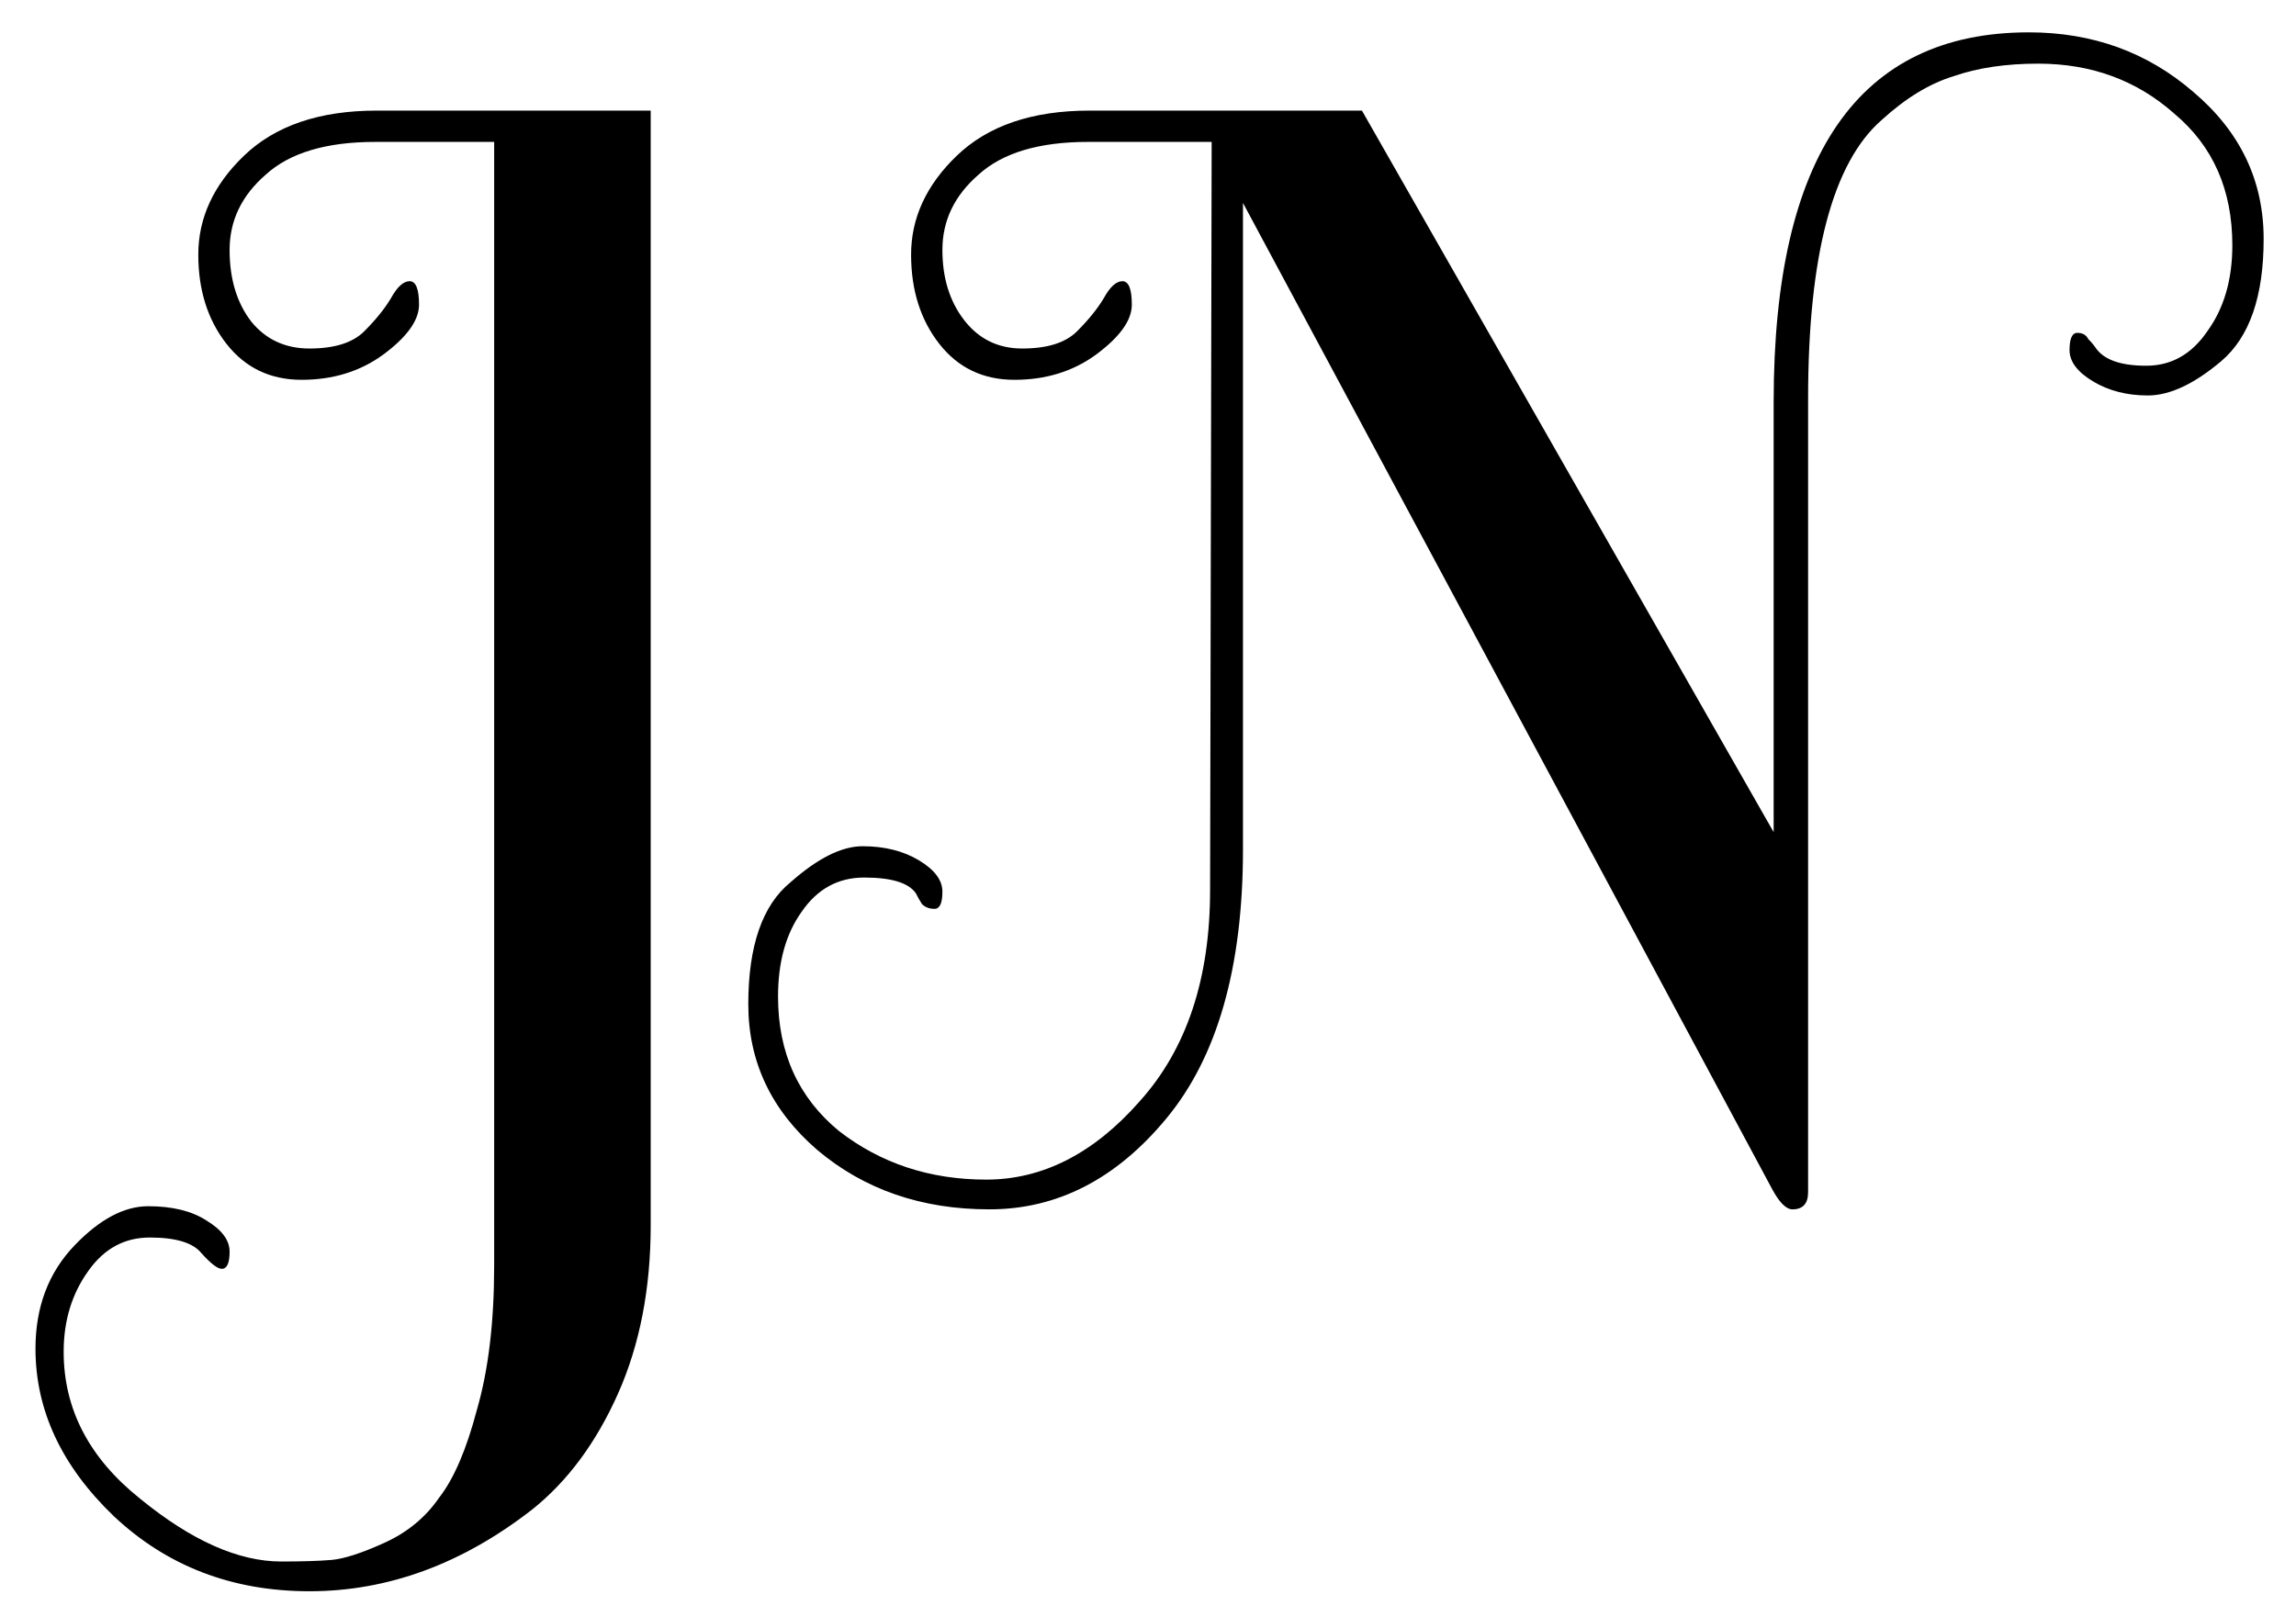 <svg width="44" height="31" viewBox="0 0 44 31" fill="none" xmlns="http://www.w3.org/2000/svg">
<path d="M9.47 24.26V2.72H7.19C6.25 2.72 5.55 2.93 5.09 3.35C4.63 3.75 4.4 4.23 4.4 4.79C4.4 5.35 4.54 5.81 4.82 6.17C5.1 6.51 5.47 6.68 5.93 6.68C6.41 6.68 6.76 6.57 6.98 6.35C7.2 6.13 7.37 5.92 7.49 5.72C7.61 5.5 7.73 5.39 7.85 5.39C7.97 5.39 8.03 5.54 8.03 5.84C8.03 6.14 7.8 6.46 7.34 6.8C6.9 7.12 6.38 7.28 5.78 7.28C5.18 7.28 4.7 7.05 4.34 6.59C3.98 6.13 3.8 5.56 3.8 4.88C3.8 4.18 4.09 3.55 4.67 2.99C5.27 2.41 6.12 2.12 7.22 2.12H12.47V23.48C12.47 24.7 12.26 25.78 11.84 26.72C11.42 27.66 10.87 28.4 10.19 28.94C8.85 29.98 7.43 30.5 5.93 30.5C4.45 30.5 3.2 30.02 2.18 29.06C1.18 28.1 0.68 27.03 0.68 25.85C0.68 25.05 0.93 24.39 1.43 23.87C1.91 23.37 2.38 23.12 2.84 23.12C3.3 23.12 3.67 23.21 3.95 23.39C4.25 23.57 4.4 23.77 4.4 23.99C4.4 24.21 4.35 24.32 4.25 24.32C4.17 24.32 4.04 24.22 3.86 24.02C3.7 23.82 3.37 23.72 2.87 23.72C2.39 23.72 2 23.93 1.7 24.35C1.38 24.79 1.22 25.31 1.22 25.91C1.22 27.01 1.71 27.95 2.69 28.73C3.67 29.53 4.57 29.93 5.39 29.93C5.79 29.93 6.11 29.92 6.35 29.9C6.59 29.88 6.93 29.77 7.37 29.57C7.81 29.37 8.16 29.08 8.42 28.7C8.7 28.34 8.94 27.78 9.14 27.02C9.36 26.26 9.47 25.34 9.47 24.26ZM23.19 17.06L23.22 2.72H20.85C19.91 2.72 19.21 2.93 18.75 3.35C18.29 3.75 18.06 4.23 18.06 4.79C18.06 5.33 18.2 5.78 18.48 6.14C18.76 6.5 19.13 6.68 19.59 6.68C20.07 6.68 20.42 6.57 20.64 6.35C20.86 6.13 21.03 5.92 21.15 5.72C21.27 5.5 21.39 5.39 21.51 5.39C21.63 5.39 21.69 5.54 21.69 5.84C21.69 6.14 21.46 6.46 21 6.8C20.56 7.12 20.04 7.28 19.44 7.28C18.84 7.28 18.36 7.05 18 6.59C17.64 6.13 17.46 5.56 17.46 4.88C17.46 4.18 17.75 3.55 18.33 2.99C18.93 2.41 19.78 2.12 20.88 2.12H26.1L33.99 15.95V7.7C33.99 2.98 35.62 0.62 38.88 0.62C40.1 0.62 41.15 1 42.03 1.76C42.93 2.52 43.38 3.46 43.38 4.58C43.38 5.68 43.11 6.46 42.57 6.92C42.05 7.36 41.58 7.58 41.16 7.58C40.76 7.58 40.41 7.49 40.11 7.31C39.81 7.13 39.66 6.93 39.66 6.71C39.66 6.49 39.71 6.38 39.81 6.38C39.91 6.38 39.98 6.42 40.02 6.5C40.08 6.56 40.13 6.62 40.17 6.68C40.33 6.9 40.65 7.01 41.13 7.01C41.61 7.01 42 6.79 42.3 6.35C42.62 5.91 42.78 5.36 42.78 4.7C42.78 3.64 42.41 2.8 41.67 2.18C40.95 1.54 40.08 1.22 39.06 1.22C38.44 1.22 37.9 1.3 37.44 1.46C36.98 1.6 36.52 1.88 36.06 2.3C35.12 3.12 34.65 4.9 34.65 7.64V22.85C34.65 23.07 34.55 23.18 34.35 23.18C34.23 23.18 34.1 23.05 33.96 22.79L23.82 3.89V16.28C23.82 18.54 23.33 20.26 22.35 21.44C21.39 22.6 20.26 23.18 18.96 23.18C17.66 23.18 16.56 22.8 15.66 22.04C14.78 21.28 14.34 20.35 14.34 19.25C14.34 18.13 14.61 17.35 15.15 16.91C15.67 16.45 16.13 16.22 16.53 16.22C16.95 16.22 17.31 16.31 17.61 16.49C17.91 16.67 18.06 16.87 18.06 17.09C18.06 17.31 18.01 17.42 17.91 17.42C17.81 17.42 17.73 17.39 17.67 17.33C17.63 17.27 17.59 17.2 17.55 17.12C17.41 16.92 17.08 16.82 16.56 16.82C16.06 16.82 15.66 17.04 15.36 17.48C15.06 17.9 14.91 18.44 14.91 19.1C14.91 20.18 15.3 21.04 16.08 21.68C16.88 22.3 17.82 22.61 18.9 22.61C19.98 22.61 20.96 22.11 21.84 21.11C22.74 20.11 23.19 18.76 23.19 17.06Z" fill="black"/>
</svg>
